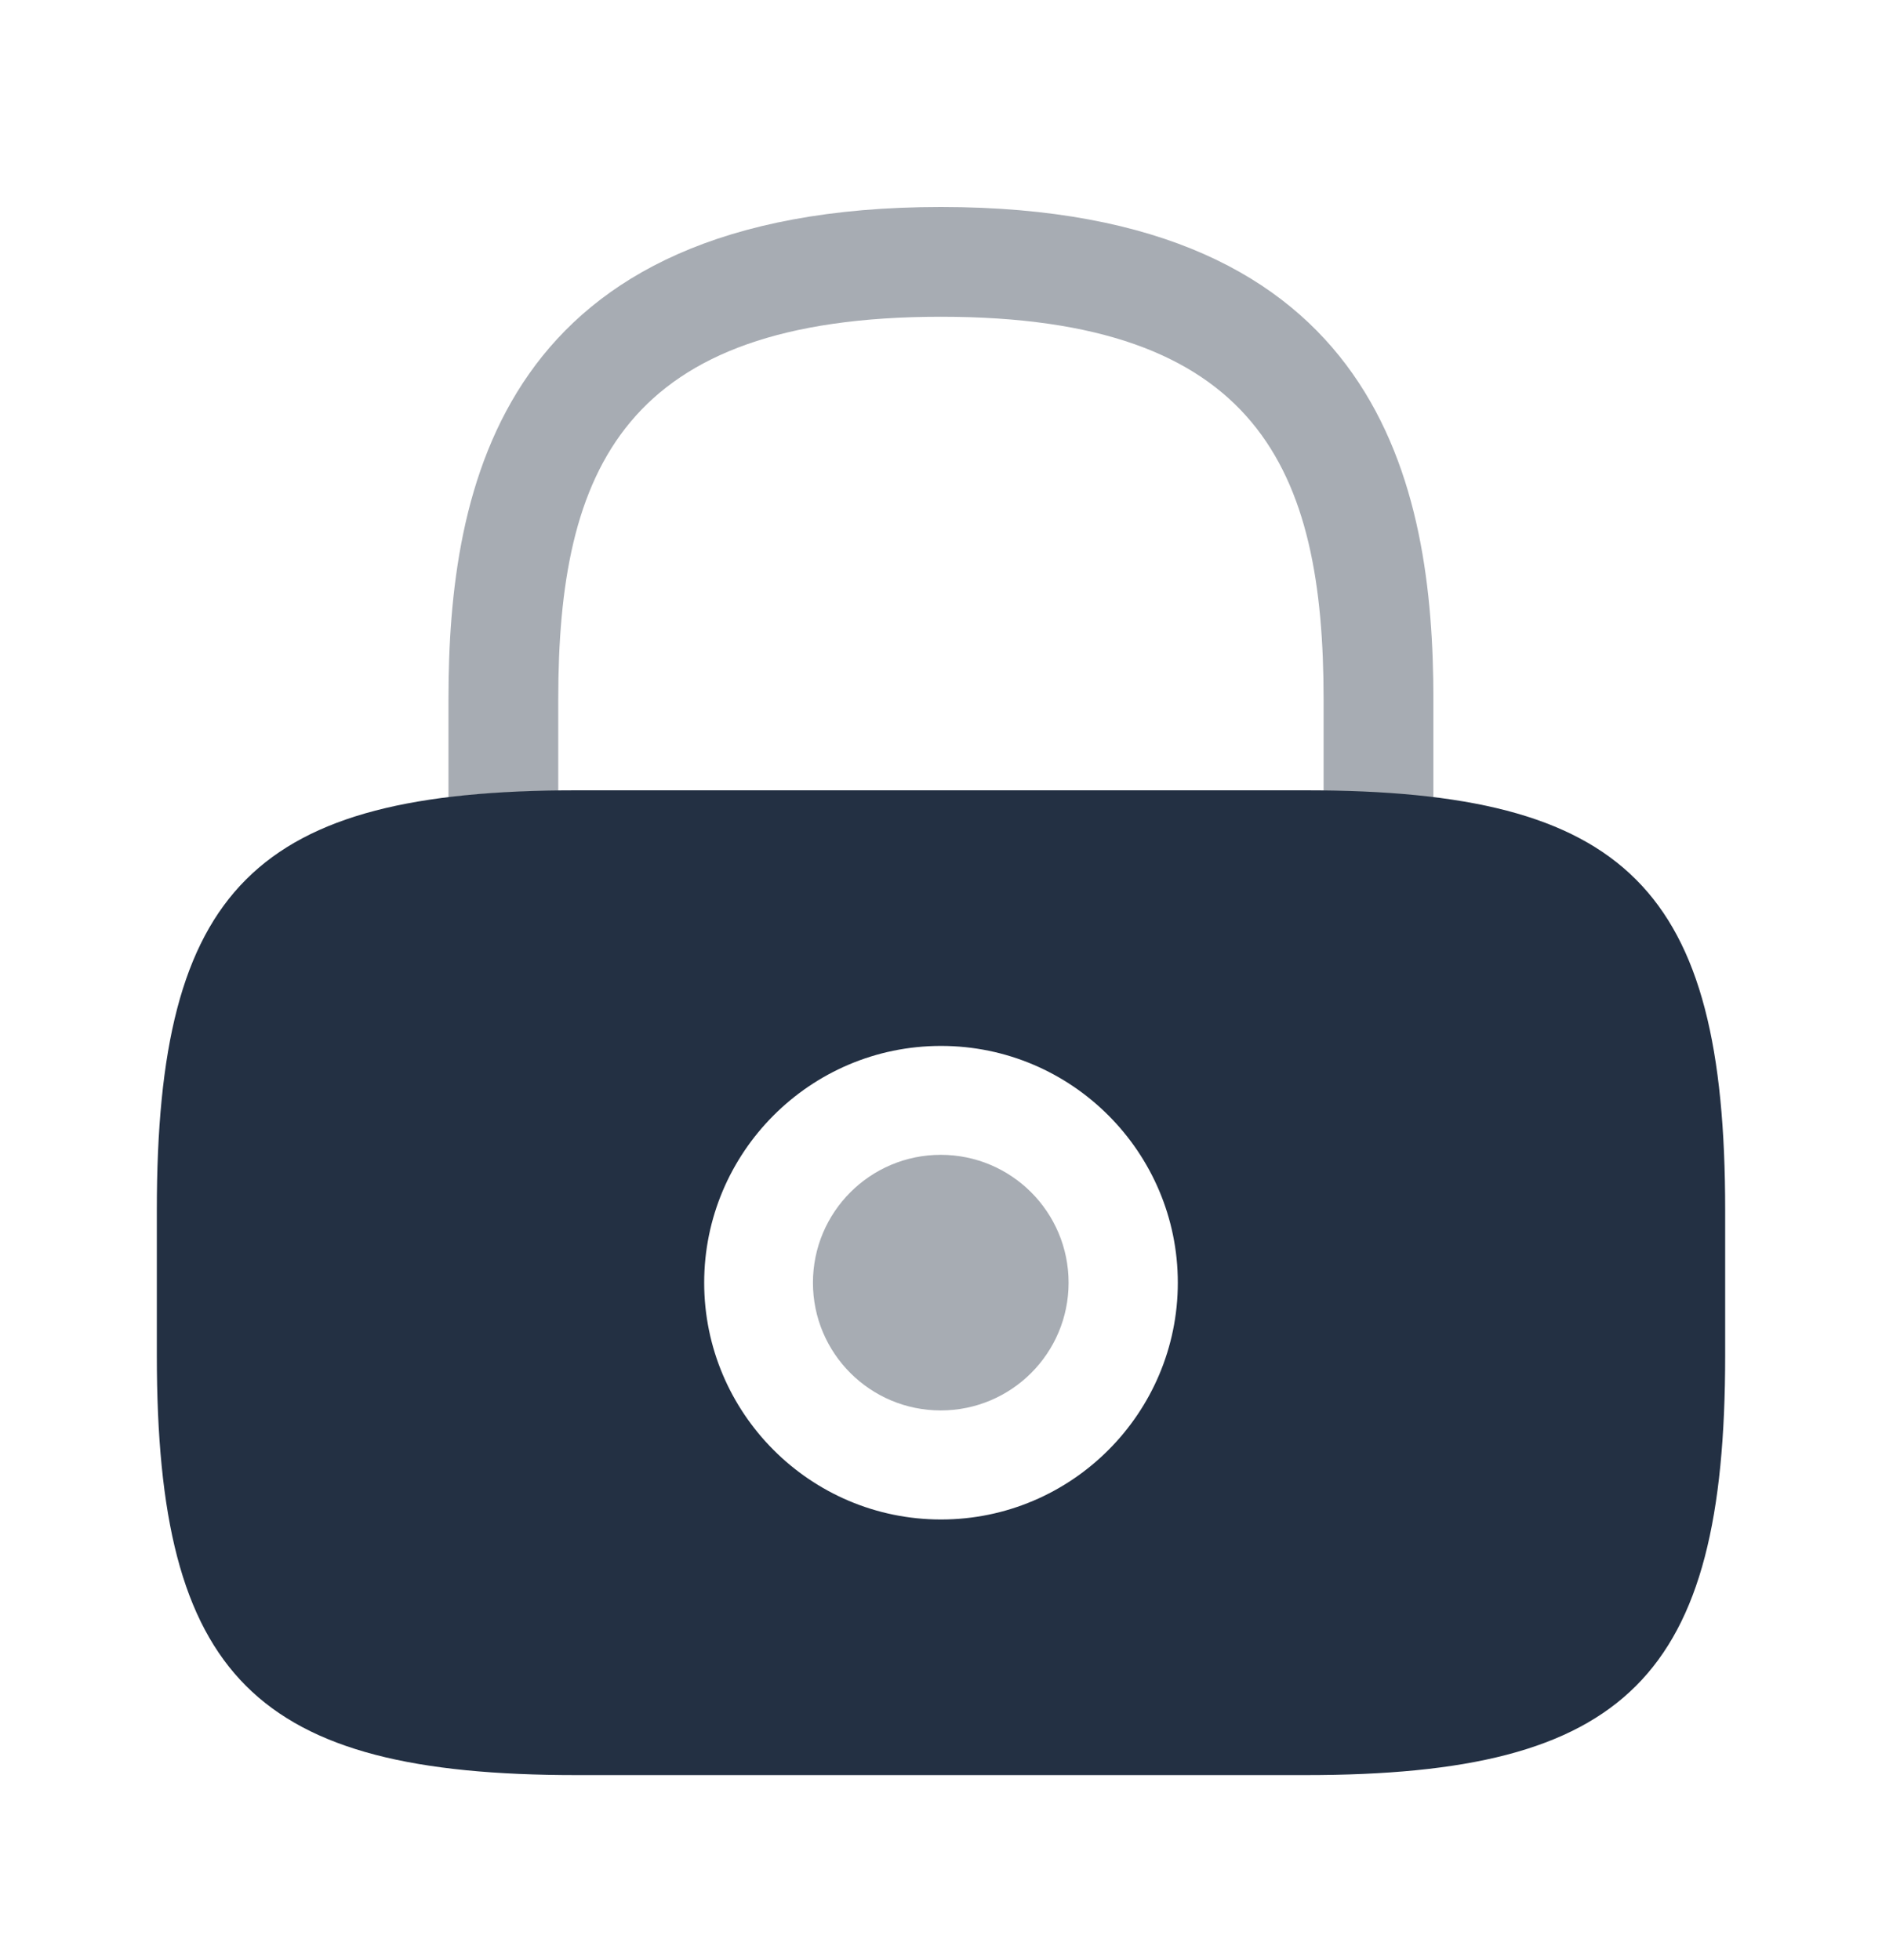 <svg width="24" height="25" viewBox="0 0 24 25" fill="none" xmlns="http://www.w3.org/2000/svg">
<path opacity="0.4" d="M11.997 17.989C12.897 17.989 13.627 17.26 13.627 16.36C13.627 15.459 12.897 14.729 11.997 14.729C11.097 14.729 10.367 15.459 10.367 16.36C10.367 17.26 11.097 17.989 11.997 17.989Z" fill="#233043"/>
<path d="M16.65 10.08H7.35C3.25 10.08 2 11.33 2 15.43V17.29C2 21.39 3.25 22.64 7.35 22.64H16.65C20.75 22.64 22 21.39 22 17.29V15.43C22 11.33 20.75 10.08 16.65 10.08ZM12 19.38C10.33 19.38 8.98 18.02 8.98 16.36C8.98 14.7 10.33 13.34 12 13.34C13.67 13.34 15.02 14.7 15.02 16.36C15.02 18.02 13.67 19.38 12 19.38Z" fill="#233043"/>
<path opacity="0.4" d="M7.119 10.09V8.92C7.119 5.99 7.949 4.04 11.999 4.04C16.049 4.04 16.879 5.99 16.879 8.92V10.09C17.389 10.1 17.849 10.12 18.279 10.18V8.92C18.279 6.22 17.629 2.64 11.999 2.64C6.369 2.64 5.719 6.22 5.719 8.92V10.17C6.139 10.12 6.609 10.09 7.119 10.09Z" fill="#233043"/>
</svg>
